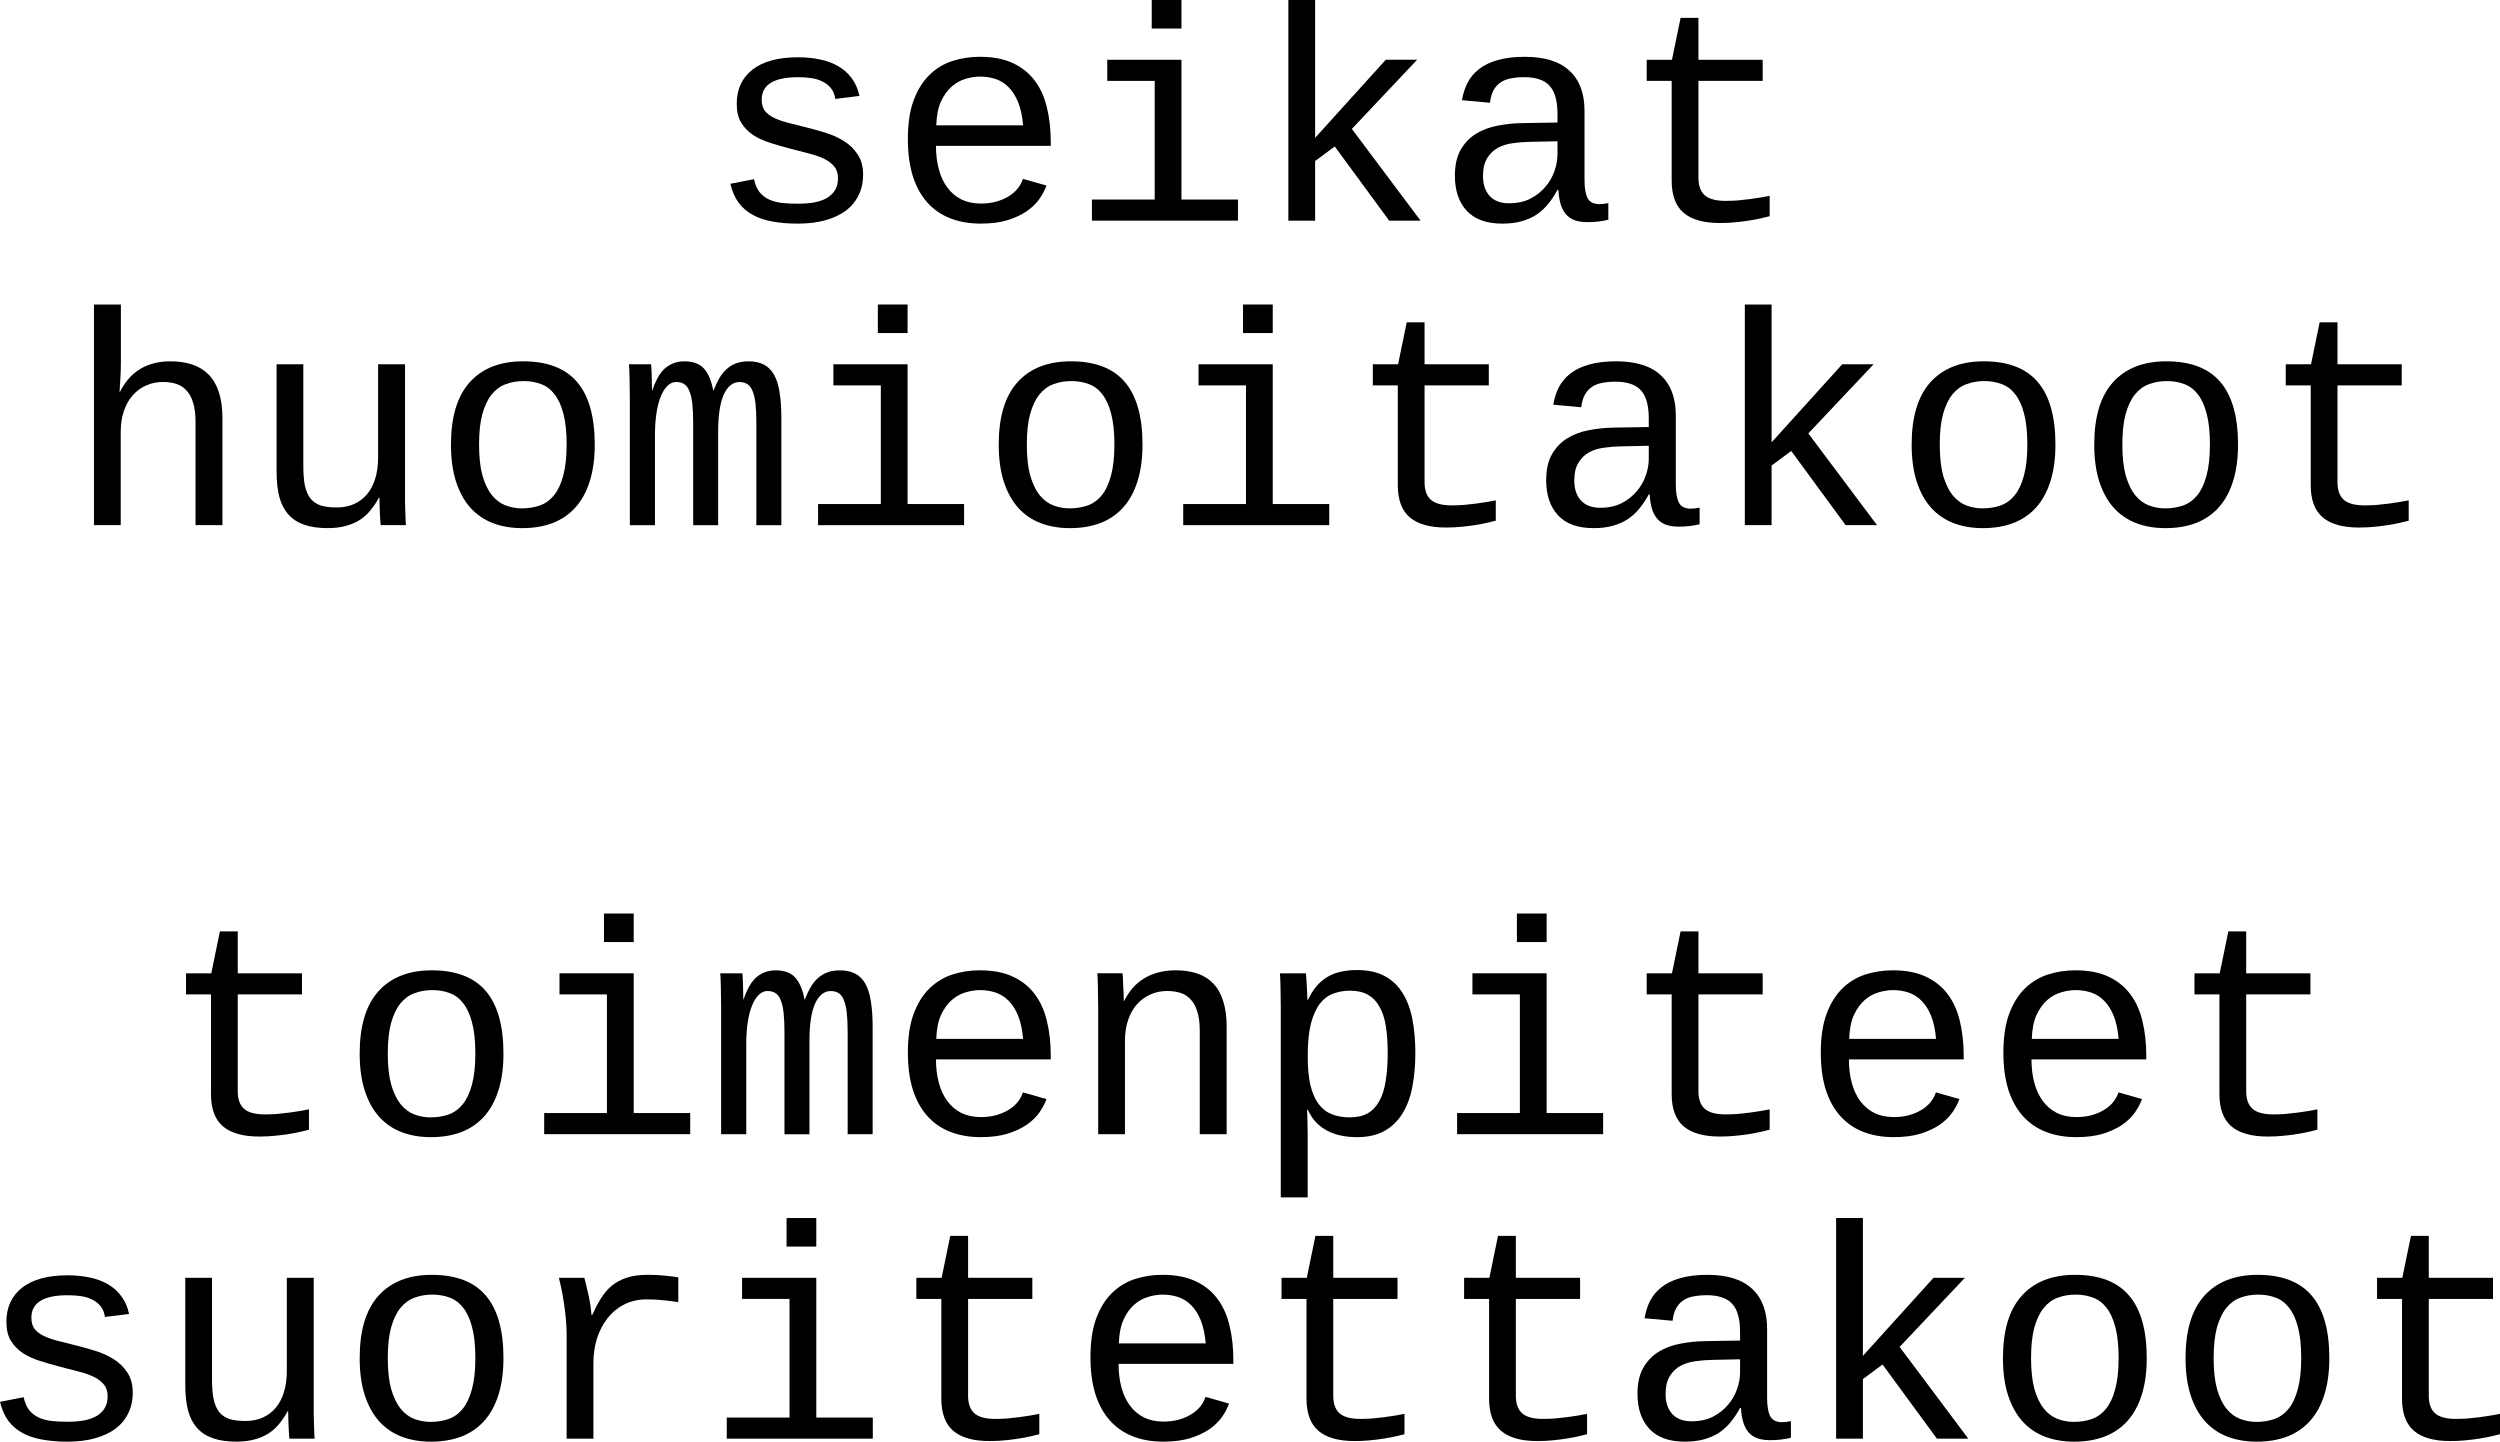 <?xml version="1.0" encoding="UTF-8" standalone="no"?>
<!-- Created with Inkscape (http://www.inkscape.org/) -->

<svg
   xmlns:dc="http://purl.org/dc/elements/1.1/"
   xmlns:cc="http://creativecommons.org/ns#"
   xmlns:rdf="http://www.w3.org/1999/02/22-rdf-syntax-ns#"
   xmlns:svg="http://www.w3.org/2000/svg"
   xmlns="http://www.w3.org/2000/svg"
   xmlns:sodipodi="http://sodipodi.sourceforge.net/DTD/sodipodi-0.dtd"
   xmlns:inkscape="http://www.inkscape.org/namespaces/inkscape"
   width="92.681mm"
   height="53.446mm"
   viewBox="0 0 328.398 189.375"
   id="svg2"
   version="1.1"
   inkscape:version="0.91 r13725"
   sodipodi:docname="demonstration-laconic.svg">
  <defs
     id="defs4" />
  <sodipodi:namedview
     id="base"
     pagecolor="#ffffff"
     bordercolor="#666666"
     borderopacity="1.0"
     inkscape:pageopacity="0.0"
     inkscape:pageshadow="2"
     inkscape:zoom="0.98994949"
     inkscape:cx="84.938532"
     inkscape:cy="-11.037947"
     inkscape:document-units="px"
     inkscape:current-layer="layer1"
     showgrid="false"
     inkscape:window-width="1419"
     inkscape:window-height="1050"
     inkscape:window-x="2699"
     inkscape:window-y="1047"
     inkscape:window-maximized="0"
     fit-margin-top="0"
     fit-margin-left="0"
     fit-margin-right="0"
     fit-margin-bottom="0" />
  <g
     inkscape:label="Layer 1"
     inkscape:groupmode="layer"
     id="layer1"
     transform="translate(-255.759,-337.664)">
    <g
       style="font-style:normal;font-variant:normal;font-weight:normal;font-stretch:normal;font-size:40px;line-height:100%;font-family:'Liberation Mono';-inkscape-font-specification:'Liberation Mono';text-align:center;letter-spacing:0px;word-spacing:0px;text-anchor:middle;fill:#000000;fill-opacity:1;stroke:none;stroke-width:1px;stroke-linecap:butt;stroke-linejoin:miter;stroke-opacity:1"
       id="text3336">
      <path
         d="m 369.138,360.613 q 0,1.484 -0.586,2.676 -0.566,1.191 -1.66,2.031 -1.094,0.82 -2.695,1.27 -1.582,0.449 -3.633,0.449 -1.836,0 -3.32,-0.273 -1.465,-0.254 -2.578,-0.859 -1.113,-0.605 -1.875,-1.602 -0.742,-1.016 -1.094,-2.5 l 3.105,-0.605 q 0.234,1.074 0.742,1.719 0.527,0.625 1.25,0.957 0.742,0.332 1.699,0.449 0.957,0.098 2.07,0.098 1.133,0 2.09,-0.156 0.977,-0.176 1.68,-0.566 0.703,-0.41 1.094,-1.035 0.41,-0.645 0.41,-1.582 0,-0.977 -0.508,-1.562 -0.488,-0.605 -1.348,-1.016 -0.859,-0.41 -2.051,-0.703 -1.172,-0.293 -2.559,-0.664 -1.25,-0.332 -2.48,-0.723 -1.23,-0.391 -2.207,-1.016 -0.957,-0.645 -1.562,-1.621 -0.586,-0.977 -0.586,-2.48 0,-2.871 2.07,-4.492 2.07,-1.621 5.996,-1.621 1.543,0 2.891,0.293 1.348,0.273 2.402,0.898 1.055,0.605 1.758,1.582 0.723,0.957 0.996,2.305 l -3.164,0.391 q -0.137,-0.879 -0.586,-1.426 -0.449,-0.547 -1.113,-0.859 -0.645,-0.332 -1.465,-0.449 -0.82,-0.117 -1.719,-0.117 -4.785,0 -4.785,2.949 0,0.898 0.41,1.465 0.43,0.547 1.191,0.918 0.762,0.371 1.816,0.645 1.055,0.254 2.324,0.586 1.27,0.312 2.598,0.723 1.348,0.41 2.441,1.094 1.113,0.684 1.816,1.758 0.723,1.055 0.723,2.676 z"
         style=""
         id="path3424" />
      <path
         d="m 378.708,356.824 q 0,1.66 0.371,3.066 0.371,1.387 1.113,2.402 0.742,0.996 1.836,1.562 1.113,0.547 2.559,0.547 1.074,0 1.973,-0.234 0.918,-0.254 1.641,-0.684 0.723,-0.43 1.211,-1.016 0.488,-0.605 0.723,-1.309 l 3.086,0.879 q -0.312,0.879 -0.938,1.777 -0.625,0.879 -1.66,1.602 -1.035,0.703 -2.52,1.172 -1.484,0.449 -3.516,0.449 -2.246,0 -4.023,-0.703 -1.777,-0.703 -3.008,-2.09 -1.23,-1.387 -1.895,-3.457 -0.645,-2.09 -0.645,-4.844 0,-3.047 0.762,-5.117 0.781,-2.07 2.09,-3.34 1.309,-1.27 3.008,-1.816 1.719,-0.547 3.594,-0.547 2.559,0 4.316,0.82 1.777,0.82 2.891,2.305 1.113,1.465 1.602,3.535 0.508,2.07 0.508,4.57 l 0,0.469 -15.078,0 z m 5.801,-9.102 q -0.898,0 -1.895,0.293 -0.977,0.273 -1.816,0.996 -0.84,0.723 -1.426,1.973 -0.566,1.23 -0.625,3.145 l 11.406,0 q -0.156,-1.836 -0.664,-3.066 -0.508,-1.23 -1.27,-1.973 -0.742,-0.742 -1.699,-1.055 -0.957,-0.312 -2.012,-0.312 z"
         style=""
         id="path3426" />
      <path
         d="m 410.954,363.874 7.422,0 0,2.773 -19.18,0 0,-2.773 8.242,0 0,-15.586 -6.23,0 0,-2.773 9.746,0 0,18.359 z m -3.906,-22.461 0,-3.75 3.906,0 0,3.75 -3.906,0 z"
         style=""
         id="path3428" />
      <path
         d="m 438.239,366.648 -7.148,-9.746 -2.578,1.914 0,7.832 -3.516,0 0,-28.984 3.516,0 0,18.105 9.277,-10.254 4.121,0 -8.574,9.082 9.023,12.051 -4.121,0 z"
         style=""
         id="path3430" />
      <path
         d="m 465.876,364.48 q 0.293,0 0.586,-0.039 0.293,-0.039 0.566,-0.098 l 0,2.188 q -0.664,0.156 -1.328,0.234 -0.645,0.078 -1.387,0.078 -0.996,0 -1.719,-0.254 -0.703,-0.273 -1.152,-0.801 -0.449,-0.547 -0.684,-1.328 -0.234,-0.801 -0.293,-1.855 l -0.117,0 q -0.547,1.016 -1.211,1.836 -0.664,0.82 -1.523,1.406 -0.859,0.566 -1.973,0.879 -1.113,0.312 -2.559,0.312 -3.086,0 -4.648,-1.68 -1.562,-1.68 -1.562,-4.609 0,-2.09 0.762,-3.418 0.781,-1.348 2.031,-2.109 1.25,-0.762 2.832,-1.055 1.602,-0.312 3.242,-0.332 l 4.609,-0.078 0,-1.152 q 0,-1.309 -0.273,-2.227 -0.254,-0.918 -0.801,-1.484 -0.527,-0.566 -1.348,-0.82 -0.82,-0.273 -1.914,-0.273 -0.977,0 -1.777,0.156 -0.781,0.137 -1.348,0.527 -0.566,0.371 -0.938,1.035 -0.352,0.645 -0.469,1.641 l -3.672,-0.332 q 0.195,-1.25 0.723,-2.285 0.547,-1.055 1.523,-1.816 0.977,-0.762 2.441,-1.172 1.484,-0.43 3.574,-0.43 3.906,0 5.859,1.836 1.973,1.816 1.973,5.273 l 0,9.102 q 0,1.562 0.41,2.363 0.41,0.781 1.562,0.781 z m -11.895,-0.117 q 1.621,0 2.812,-0.605 1.191,-0.625 1.973,-1.562 0.801,-0.938 1.191,-2.07 0.391,-1.133 0.391,-2.168 l 0,-1.738 -3.711,0.078 q -1.074,0.019 -2.168,0.176 -1.074,0.137 -1.953,0.605 -0.859,0.469 -1.406,1.367 -0.547,0.879 -0.547,2.363 0,1.602 0.859,2.578 0.879,0.977 2.559,0.977 z"
         style=""
         id="path3432" />
      <path
         d="m 472.068,348.289 0,-2.773 3.32,0 1.133,-5.508 2.344,0 0,5.508 8.438,0 0,2.773 -8.438,0 0,12.734 q 0,1.543 0.82,2.285 0.84,0.742 2.734,0.742 0.781,0 1.602,-0.059 0.84,-0.078 1.602,-0.176 0.781,-0.098 1.445,-0.215 0.684,-0.117 1.152,-0.215 l 0,2.676 q -0.43,0.117 -1.113,0.273 -0.684,0.156 -1.543,0.293 -0.84,0.137 -1.836,0.234 -0.996,0.098 -2.051,0.098 -3.164,0 -4.746,-1.328 -1.582,-1.348 -1.582,-4.238 l 0,-13.105 -3.281,0 z"
         style=""
         id="path3434" />
      <path
         d="m 268.103,377.664 3.535,0 0,7.617 q 0,0.977 -0.059,1.973 -0.059,0.977 -0.117,1.875 l 0.059,0 q 0.469,-0.918 1.094,-1.66 0.625,-0.742 1.426,-1.25 0.801,-0.527 1.816,-0.801 1.035,-0.293 2.285,-0.293 1.621,0 2.891,0.43 1.27,0.43 2.148,1.328 0.879,0.898 1.328,2.305 0.469,1.406 0.469,3.379 l 0,14.082 -3.535,0 0,-13.574 q 0,-1.562 -0.332,-2.559 -0.312,-1.016 -0.898,-1.602 -0.566,-0.605 -1.348,-0.84 -0.781,-0.234 -1.719,-0.234 -1.152,0 -2.168,0.449 -0.996,0.43 -1.758,1.27 -0.742,0.82 -1.172,2.051 -0.43,1.211 -0.43,2.793 l 0,12.246 -3.516,0 0,-28.984 z"
         style=""
         id="path3436" />
      <path
         d="m 295.603,385.515 0,13.398 q 0,1.543 0.215,2.578 0.234,1.035 0.742,1.68 0.527,0.625 1.348,0.898 0.84,0.254 2.07,0.254 1.25,0 2.246,-0.43 1.016,-0.449 1.719,-1.27 0.723,-0.84 1.094,-2.051 0.391,-1.23 0.391,-2.812 l 0,-12.246 3.535,0 0,16.621 q 0,0.664 0,1.406 0.019,0.723 0.039,1.387 0.019,0.645 0.039,1.113 0.019,0.469 0.039,0.605 l -3.32,0 q -0.019,-0.098 -0.039,-0.527 -0.019,-0.43 -0.059,-0.977 -0.019,-0.566 -0.039,-1.133 -0.019,-0.586 -0.019,-0.977 l -0.059,0 q -0.508,0.918 -1.113,1.66 -0.605,0.742 -1.406,1.27 -0.801,0.508 -1.836,0.781 -1.035,0.293 -2.402,0.293 -1.758,0 -3.027,-0.43 -1.27,-0.43 -2.09,-1.328 -0.82,-0.898 -1.211,-2.305 -0.371,-1.426 -0.371,-3.379 l 0,-14.082 3.516,0 z"
         style=""
         id="path3438" />
      <path
         d="m 333.884,396.062 q 0,2.773 -0.664,4.844 -0.645,2.051 -1.875,3.418 -1.23,1.367 -3.008,2.051 -1.758,0.664 -3.984,0.664 -2.129,0 -3.867,-0.664 -1.719,-0.664 -2.949,-2.031 -1.211,-1.367 -1.875,-3.418 -0.664,-2.07 -0.664,-4.863 0,-5.449 2.461,-8.184 2.48,-2.754 7.012,-2.754 4.766,0 7.09,2.715 2.324,2.715 2.324,8.223 z m -3.691,0 q 0,-2.461 -0.43,-4.062 -0.41,-1.602 -1.172,-2.559 -0.742,-0.957 -1.777,-1.328 -1.035,-0.391 -2.285,-0.391 -1.27,0 -2.344,0.41 -1.074,0.391 -1.855,1.367 -0.762,0.957 -1.211,2.559 -0.43,1.602 -0.43,4.004 0,2.461 0.449,4.082 0.469,1.602 1.23,2.559 0.781,0.957 1.797,1.348 1.035,0.391 2.148,0.391 1.27,0 2.344,-0.371 1.094,-0.391 1.875,-1.348 0.781,-0.957 1.211,-2.578 0.449,-1.621 0.449,-4.082 z"
         style=""
         id="path3440" />
      <path
         d="m 346.814,406.648 0,-13.398 q 0,-1.543 -0.117,-2.578 -0.117,-1.035 -0.391,-1.66 -0.254,-0.645 -0.684,-0.898 -0.41,-0.273 -1.035,-0.273 -0.645,0 -1.152,0.508 -0.508,0.488 -0.879,1.406 -0.371,0.898 -0.566,2.188 -0.195,1.27 -0.195,2.852 l 0,11.855 -3.301,0 0,-16.621 q 0,-0.664 -0.019,-1.387 0,-0.742 -0.019,-1.387 -0.019,-0.664 -0.039,-1.133 -0.019,-0.469 -0.039,-0.605 l 2.91,0 q 0.019,0.098 0.039,0.508 0.019,0.391 0.039,0.918 0.019,0.508 0.019,1.055 0.019,0.547 0.019,0.938 l 0.039,0 q 0.254,-0.762 0.605,-1.445 0.352,-0.703 0.84,-1.23 0.508,-0.527 1.191,-0.82 0.684,-0.312 1.582,-0.312 1.719,0 2.559,0.938 0.859,0.938 1.23,2.891 l 0.039,0 q 0.352,-0.918 0.762,-1.621 0.43,-0.723 0.977,-1.211 0.547,-0.488 1.25,-0.742 0.703,-0.254 1.621,-0.254 1.191,0 2.012,0.43 0.82,0.43 1.328,1.328 0.508,0.898 0.723,2.305 0.234,1.406 0.234,3.379 l 0,14.082 -3.281,0 0,-13.398 q 0,-1.543 -0.117,-2.578 -0.117,-1.035 -0.391,-1.66 -0.254,-0.645 -0.684,-0.898 -0.41,-0.273 -1.035,-0.273 -1.289,0 -2.051,1.641 -0.742,1.641 -0.742,4.922 l 0,12.246 -3.281,0 z"
         style=""
         id="path3442" />
      <path
         d="m 374.978,403.874 7.422,0 0,2.773 -19.18,0 0,-2.773 8.242,0 0,-15.586 -6.23,0 0,-2.773 9.746,0 0,18.359 z m -3.906,-22.461 0,-3.75 3.906,0 0,3.75 -3.906,0 z"
         style=""
         id="path3444" />
      <path
         d="m 405.837,396.062 q 0,2.773 -0.664,4.844 -0.645,2.051 -1.875,3.418 -1.23,1.367 -3.008,2.051 -1.758,0.664 -3.984,0.664 -2.129,0 -3.867,-0.664 -1.719,-0.664 -2.949,-2.031 -1.211,-1.367 -1.875,-3.418 -0.664,-2.07 -0.664,-4.863 0,-5.449 2.461,-8.184 2.48,-2.754 7.012,-2.754 4.766,0 7.09,2.715 2.324,2.715 2.324,8.223 z m -3.691,0 q 0,-2.461 -0.43,-4.062 -0.41,-1.602 -1.172,-2.559 -0.742,-0.957 -1.777,-1.328 -1.035,-0.391 -2.285,-0.391 -1.27,0 -2.344,0.41 -1.074,0.391 -1.855,1.367 -0.762,0.957 -1.211,2.559 -0.43,1.602 -0.43,4.004 0,2.461 0.449,4.082 0.469,1.602 1.23,2.559 0.781,0.957 1.797,1.348 1.035,0.391 2.148,0.391 1.27,0 2.344,-0.371 1.094,-0.391 1.875,-1.348 0.781,-0.957 1.211,-2.578 0.449,-1.621 0.449,-4.082 z"
         style=""
         id="path3446" />
      <path
         d="m 422.946,403.874 7.422,0 0,2.773 -19.18,0 0,-2.773 8.242,0 0,-15.586 -6.23,0 0,-2.773 9.746,0 0,18.359 z m -3.906,-22.461 0,-3.75 3.906,0 0,3.75 -3.906,0 z"
         style=""
         id="path3448" />
      <path
         d="m 436.091,388.289 0,-2.773 3.32,0 1.133,-5.508 2.344,0 0,5.508 8.438,0 0,2.773 -8.438,0 0,12.734 q 0,1.543 0.82,2.285 0.84,0.742 2.734,0.742 0.781,0 1.602,-0.059 0.84,-0.078 1.602,-0.176 0.781,-0.098 1.445,-0.215 0.684,-0.117 1.152,-0.215 l 0,2.676 q -0.43,0.117 -1.113,0.273 -0.684,0.156 -1.543,0.293 -0.84,0.137 -1.836,0.234 -0.996,0.098 -2.051,0.098 -3.164,0 -4.746,-1.328 -1.582,-1.348 -1.582,-4.238 l 0,-13.105 -3.281,0 z"
         style=""
         id="path3450" />
      <path
         d="m 477.868,404.48 q 0.293,0 0.586,-0.039 0.293,-0.039 0.566,-0.098 l 0,2.188 q -0.664,0.156 -1.328,0.234 -0.645,0.078 -1.387,0.078 -0.996,0 -1.719,-0.254 -0.703,-0.273 -1.152,-0.801 -0.449,-0.547 -0.684,-1.328 -0.234,-0.801 -0.293,-1.855 l -0.117,0 q -0.547,1.016 -1.211,1.836 -0.664,0.82 -1.523,1.406 -0.859,0.566 -1.973,0.879 -1.113,0.312 -2.559,0.312 -3.086,0 -4.648,-1.68 -1.562,-1.68 -1.562,-4.609 0,-2.09 0.762,-3.418 0.781,-1.348 2.031,-2.109 1.25,-0.762 2.832,-1.055 1.602,-0.312 3.242,-0.332 l 4.609,-0.078 0,-1.152 q 0,-1.309 -0.273,-2.227 -0.254,-0.918 -0.801,-1.484 -0.527,-0.566 -1.348,-0.82 -0.82,-0.273 -1.914,-0.273 -0.977,0 -1.777,0.156 -0.781,0.137 -1.348,0.527 -0.566,0.371 -0.938,1.035 -0.352,0.645 -0.469,1.641 l -3.672,-0.332 q 0.195,-1.25 0.723,-2.285 0.547,-1.055 1.523,-1.816 0.977,-0.762 2.441,-1.172 1.484,-0.43 3.574,-0.43 3.906,0 5.859,1.836 1.973,1.816 1.973,5.273 l 0,9.102 q 0,1.562 0.41,2.363 0.41,0.781 1.562,0.781 z m -11.895,-0.117 q 1.621,0 2.812,-0.605 1.191,-0.625 1.973,-1.562 0.801,-0.938 1.191,-2.07 0.391,-1.133 0.391,-2.168 l 0,-1.738 -3.711,0.078 q -1.074,0.019 -2.168,0.176 -1.074,0.137 -1.953,0.605 -0.859,0.469 -1.406,1.367 -0.547,0.879 -0.547,2.363 0,1.602 0.859,2.578 0.879,0.977 2.559,0.977 z"
         style=""
         id="path3452" />
      <path
         d="m 498.2,406.648 -7.148,-9.746 -2.578,1.914 0,7.832 -3.516,0 0,-28.984 3.516,0 0,18.105 9.277,-10.254 4.121,0 -8.574,9.082 9.023,12.051 -4.121,0 z"
         style=""
         id="path3454" />
      <path
         d="m 525.759,396.062 q 0,2.773 -0.664,4.844 -0.645,2.051 -1.875,3.418 -1.23,1.367 -3.008,2.051 -1.758,0.664 -3.984,0.664 -2.129,0 -3.867,-0.664 -1.719,-0.664 -2.949,-2.031 -1.211,-1.367 -1.875,-3.418 -0.664,-2.07 -0.664,-4.863 0,-5.449 2.461,-8.184 2.48,-2.754 7.012,-2.754 4.766,0 7.09,2.715 2.324,2.715 2.324,8.223 z m -3.691,0 q 0,-2.461 -0.43,-4.062 -0.41,-1.602 -1.172,-2.559 -0.742,-0.957 -1.777,-1.328 -1.035,-0.391 -2.285,-0.391 -1.27,0 -2.344,0.41 -1.074,0.391 -1.855,1.367 -0.762,0.957 -1.211,2.559 -0.43,1.602 -0.43,4.004 0,2.461 0.449,4.082 0.469,1.602 1.23,2.559 0.781,0.957 1.797,1.348 1.035,0.391 2.148,0.391 1.27,0 2.344,-0.371 1.094,-0.391 1.875,-1.348 0.781,-0.957 1.211,-2.578 0.449,-1.621 0.449,-4.082 z"
         style=""
         id="path3456" />
      <path
         d="m 549.743,396.062 q 0,2.773 -0.664,4.844 -0.645,2.051 -1.875,3.418 -1.23,1.367 -3.008,2.051 -1.758,0.664 -3.984,0.664 -2.129,0 -3.867,-0.664 -1.719,-0.664 -2.949,-2.031 -1.211,-1.367 -1.875,-3.418 -0.664,-2.07 -0.664,-4.863 0,-5.449 2.461,-8.184 2.48,-2.754 7.012,-2.754 4.766,0 7.09,2.715 2.324,2.715 2.324,8.223 z m -3.691,0 q 0,-2.461 -0.43,-4.062 -0.41,-1.602 -1.172,-2.559 -0.742,-0.957 -1.777,-1.328 -1.035,-0.391 -2.285,-0.391 -1.27,0 -2.344,0.41 -1.074,0.391 -1.855,1.367 -0.762,0.957 -1.211,2.559 -0.43,1.602 -0.43,4.004 0,2.461 0.449,4.082 0.469,1.602 1.23,2.559 0.781,0.957 1.797,1.348 1.035,0.391 2.148,0.391 1.27,0 2.344,-0.371 1.094,-0.391 1.875,-1.348 0.781,-0.957 1.211,-2.578 0.449,-1.621 0.449,-4.082 z"
         style=""
         id="path3458" />
      <path
         d="m 556.013,388.289 0,-2.773 3.32,0 1.133,-5.508 2.344,0 0,5.508 8.438,0 0,2.773 -8.438,0 0,12.734 q 0,1.543 0.82,2.285 0.84,0.742 2.734,0.742 0.781,0 1.602,-0.059 0.84,-0.078 1.602,-0.176 0.781,-0.098 1.445,-0.215 0.684,-0.117 1.152,-0.215 l 0,2.676 q -0.43,0.117 -1.113,0.273 -0.684,0.156 -1.543,0.293 -0.84,0.137 -1.836,0.234 -0.996,0.098 -2.051,0.098 -3.164,0 -4.746,-1.328 -1.582,-1.348 -1.582,-4.238 l 0,-13.105 -3.281,0 z"
         style=""
         id="path3460" />
      <path
         d="m 280.193,468.289 0,-2.773 3.32,0 1.133,-5.508 2.344,0 0,5.508 8.438,0 0,2.773 -8.438,0 0,12.734 q 0,1.543 0.82,2.285 0.84,0.742 2.734,0.742 0.781,0 1.602,-0.059 0.84,-0.078 1.602,-0.176 0.781,-0.098 1.445,-0.215 0.684,-0.117 1.152,-0.215 l 0,2.676 q -0.43,0.117 -1.113,0.273 -0.684,0.156 -1.543,0.293 -0.84,0.137 -1.836,0.234 -0.996,0.098 -2.051,0.098 -3.164,0 -4.746,-1.328 -1.582,-1.348 -1.582,-4.238 l 0,-13.105 -3.281,0 z"
         style=""
         id="path3462" />
      <path
         d="m 321.892,476.062 q 0,2.773 -0.664,4.844 -0.645,2.051 -1.875,3.418 -1.23,1.367 -3.008,2.051 -1.758,0.664 -3.984,0.664 -2.129,0 -3.867,-0.664 -1.719,-0.664 -2.949,-2.031 -1.211,-1.367 -1.875,-3.418 -0.664,-2.07 -0.664,-4.863 0,-5.449 2.461,-8.184 2.48,-2.754 7.012,-2.754 4.766,0 7.09,2.715 2.324,2.715 2.324,8.223 z m -3.691,0 q 0,-2.461 -0.43,-4.062 -0.41,-1.602 -1.172,-2.559 -0.742,-0.957 -1.777,-1.328 -1.035,-0.391 -2.285,-0.391 -1.27,0 -2.344,0.41 -1.074,0.391 -1.855,1.367 -0.762,0.957 -1.211,2.559 -0.43,1.602 -0.43,4.004 0,2.461 0.449,4.082 0.469,1.602 1.23,2.559 0.781,0.957 1.797,1.348 1.035,0.391 2.148,0.391 1.27,0 2.344,-0.371 1.094,-0.391 1.875,-1.348 0.781,-0.957 1.211,-2.578 0.449,-1.621 0.449,-4.082 z"
         style=""
         id="path3464" />
      <path
         d="m 339.001,483.874 7.422,0 0,2.773 -19.18,0 0,-2.773 8.242,0 0,-15.586 -6.23,0 0,-2.773 9.746,0 0,18.359 z m -3.906,-22.461 0,-3.75 3.906,0 0,3.75 -3.906,0 z"
         style=""
         id="path3466" />
      <path
         d="m 358.806,486.648 0,-13.398 q 0,-1.543 -0.117,-2.578 -0.117,-1.035 -0.391,-1.66 -0.254,-0.645 -0.684,-0.898 -0.41,-0.273 -1.035,-0.273 -0.645,0 -1.152,0.508 -0.508,0.488 -0.879,1.406 -0.371,0.898 -0.566,2.188 -0.195,1.27 -0.195,2.852 l 0,11.855 -3.301,0 0,-16.621 q 0,-0.664 -0.019,-1.387 0,-0.742 -0.019,-1.387 -0.019,-0.664 -0.039,-1.133 -0.019,-0.469 -0.039,-0.605 l 2.91,0 q 0.019,0.098 0.039,0.508 0.019,0.391 0.039,0.918 0.019,0.508 0.019,1.055 0.019,0.547 0.019,0.938 l 0.039,0 q 0.254,-0.762 0.605,-1.445 0.352,-0.703 0.84,-1.23 0.508,-0.527 1.191,-0.82 0.684,-0.312 1.582,-0.312 1.719,0 2.559,0.938 0.859,0.938 1.23,2.891 l 0.039,0 q 0.352,-0.918 0.762,-1.621 0.43,-0.723 0.977,-1.211 0.547,-0.488 1.25,-0.742 0.703,-0.254 1.621,-0.254 1.191,0 2.012,0.43 0.82,0.43 1.328,1.328 0.508,0.898 0.723,2.305 0.234,1.406 0.234,3.379 l 0,14.082 -3.281,0 0,-13.398 q 0,-1.543 -0.117,-2.578 -0.117,-1.035 -0.391,-1.66 -0.254,-0.645 -0.684,-0.898 -0.41,-0.273 -1.035,-0.273 -1.289,0 -2.051,1.641 -0.742,1.641 -0.742,4.922 l 0,12.246 -3.281,0 z"
         style=""
         id="path3468" />
      <path
         d="m 378.708,476.824 q 0,1.66 0.371,3.066 0.371,1.387 1.113,2.402 0.742,0.996 1.836,1.562 1.113,0.547 2.559,0.547 1.074,0 1.973,-0.234 0.918,-0.254 1.641,-0.684 0.723,-0.43 1.211,-1.016 0.488,-0.605 0.723,-1.309 l 3.086,0.879 q -0.312,0.879 -0.938,1.777 -0.625,0.879 -1.66,1.602 -1.035,0.703 -2.52,1.172 -1.484,0.449 -3.516,0.449 -2.246,0 -4.023,-0.703 -1.777,-0.703 -3.008,-2.09 -1.23,-1.387 -1.895,-3.457 -0.645,-2.09 -0.645,-4.844 0,-3.047 0.762,-5.117 0.781,-2.07 2.09,-3.34 1.309,-1.27 3.008,-1.816 1.719,-0.547 3.594,-0.547 2.559,0 4.316,0.82 1.777,0.82 2.891,2.305 1.113,1.465 1.602,3.535 0.508,2.07 0.508,4.57 l 0,0.469 -15.078,0 z m 5.801,-9.102 q -0.898,0 -1.895,0.293 -0.977,0.273 -1.816,0.996 -0.84,0.723 -1.426,1.973 -0.566,1.23 -0.625,3.145 l 11.406,0 q -0.156,-1.836 -0.664,-3.066 -0.508,-1.23 -1.27,-1.973 -0.742,-0.742 -1.699,-1.055 -0.957,-0.312 -2.012,-0.312 z"
         style=""
         id="path3470" />
      <path
         d="m 413.357,486.648 0,-13.574 q 0,-1.562 -0.332,-2.559 -0.312,-1.016 -0.898,-1.602 -0.566,-0.605 -1.348,-0.84 -0.781,-0.234 -1.719,-0.234 -1.152,0 -2.168,0.449 -0.996,0.43 -1.758,1.27 -0.742,0.82 -1.172,2.051 -0.43,1.211 -0.43,2.793 l 0,12.246 -3.516,0 0,-16.621 q 0,-0.664 -0.019,-1.387 0,-0.742 -0.019,-1.387 -0.019,-0.664 -0.039,-1.133 -0.019,-0.469 -0.039,-0.605 l 3.32,0 q 0.019,0.098 0.039,0.527 0.019,0.43 0.039,0.996 0.039,0.547 0.059,1.133 0.019,0.566 0.019,0.957 l 0.059,0 q 0.469,-0.918 1.094,-1.66 0.645,-0.742 1.465,-1.25 0.84,-0.527 1.875,-0.801 1.035,-0.293 2.324,-0.293 1.621,0 2.871,0.43 1.25,0.43 2.09,1.328 0.859,0.898 1.289,2.305 0.449,1.406 0.449,3.379 l 0,14.082 -3.535,0 z"
         style=""
         id="path3472" />
      <path
         d="m 441.677,475.984 q 0,2.402 -0.391,4.434 -0.391,2.031 -1.289,3.496 -0.898,1.465 -2.363,2.305 -1.465,0.82 -3.613,0.82 -1.074,0 -2.051,-0.195 -0.977,-0.195 -1.816,-0.625 -0.84,-0.43 -1.504,-1.113 -0.645,-0.684 -1.094,-1.66 l -0.098,0 q 0.019,0.039 0.019,0.352 0.019,0.293 0.019,0.742 0.019,0.449 0.019,1.016 0.019,0.566 0.019,1.133 l 0,8.262 -3.535,0 0,-25.059 q 0,-0.781 -0.019,-1.504 0,-0.723 -0.019,-1.289 -0.019,-0.586 -0.039,-0.996 -0.019,-0.41 -0.039,-0.586 l 3.418,0 q 0.019,0.059 0.039,0.43 0.039,0.352 0.059,0.859 0.039,0.508 0.059,1.094 0.039,0.586 0.039,1.094 l 0.078,0 q 0.488,-1.016 1.094,-1.758 0.625,-0.742 1.406,-1.211 0.781,-0.488 1.758,-0.703 0.977,-0.234 2.188,-0.234 2.148,0 3.613,0.781 1.465,0.781 2.363,2.227 0.898,1.426 1.289,3.438 0.391,2.012 0.391,4.453 z m -3.633,0 q 0,-1.953 -0.234,-3.477 -0.234,-1.523 -0.82,-2.559 -0.566,-1.055 -1.523,-1.602 -0.938,-0.547 -2.363,-0.547 -1.152,0 -2.168,0.371 -1.016,0.352 -1.777,1.309 -0.742,0.938 -1.191,2.617 -0.43,1.68 -0.43,4.316 0,2.246 0.352,3.789 0.371,1.523 1.074,2.48 0.703,0.938 1.738,1.348 1.035,0.41 2.363,0.41 1.426,0 2.383,-0.547 0.957,-0.566 1.523,-1.641 0.586,-1.074 0.82,-2.656 0.254,-1.582 0.254,-3.613 z"
         style=""
         id="path3474" />
      <path
         d="m 458.923,483.874 7.422,0 0,2.773 -19.18,0 0,-2.773 8.242,0 0,-15.586 -6.23,0 0,-2.773 9.746,0 0,18.359 z m -3.906,-22.461 0,-3.75 3.906,0 0,3.75 -3.906,0 z"
         style=""
         id="path3476" />
      <path
         d="m 472.068,468.289 0,-2.773 3.32,0 1.133,-5.508 2.344,0 0,5.508 8.438,0 0,2.773 -8.438,0 0,12.734 q 0,1.543 0.82,2.285 0.84,0.742 2.734,0.742 0.781,0 1.602,-0.059 0.84,-0.078 1.602,-0.176 0.781,-0.098 1.445,-0.215 0.684,-0.117 1.152,-0.215 l 0,2.676 q -0.43,0.117 -1.113,0.273 -0.684,0.156 -1.543,0.293 -0.84,0.137 -1.836,0.234 -0.996,0.098 -2.051,0.098 -3.164,0 -4.746,-1.328 -1.582,-1.348 -1.582,-4.238 l 0,-13.105 -3.281,0 z"
         style=""
         id="path3478" />
      <path
         d="m 498.63,476.824 q 0,1.66 0.371,3.066 0.371,1.387 1.113,2.402 0.742,0.996 1.836,1.562 1.113,0.547 2.559,0.547 1.074,0 1.973,-0.234 0.918,-0.254 1.641,-0.684 0.723,-0.43 1.211,-1.016 0.488,-0.605 0.723,-1.309 l 3.086,0.879 q -0.312,0.879 -0.938,1.777 -0.625,0.879 -1.66,1.602 -1.035,0.703 -2.52,1.172 -1.484,0.449 -3.516,0.449 -2.246,0 -4.023,-0.703 -1.777,-0.703 -3.008,-2.09 -1.23,-1.387 -1.895,-3.457 -0.645,-2.09 -0.645,-4.844 0,-3.047 0.762,-5.117 0.781,-2.07 2.09,-3.34 1.309,-1.27 3.008,-1.816 1.719,-0.547 3.594,-0.547 2.559,0 4.316,0.82 1.777,0.82 2.891,2.305 1.113,1.465 1.602,3.535 0.508,2.07 0.508,4.57 l 0,0.469 -15.078,0 z m 5.801,-9.102 q -0.898,0 -1.895,0.293 -0.977,0.273 -1.816,0.996 -0.84,0.723 -1.426,1.973 -0.566,1.23 -0.625,3.145 l 11.406,0 q -0.156,-1.836 -0.664,-3.066 -0.508,-1.23 -1.27,-1.973 -0.742,-0.742 -1.699,-1.055 -0.957,-0.312 -2.012,-0.312 z"
         style=""
         id="path3480" />
      <path
         d="m 522.614,476.824 q 0,1.66 0.371,3.066 0.371,1.387 1.113,2.402 0.742,0.996 1.836,1.562 1.113,0.547 2.559,0.547 1.074,0 1.973,-0.234 0.918,-0.254 1.641,-0.684 0.723,-0.43 1.211,-1.016 0.488,-0.605 0.723,-1.309 l 3.086,0.879 q -0.312,0.879 -0.938,1.777 -0.625,0.879 -1.66,1.602 -1.035,0.703 -2.52,1.172 -1.484,0.449 -3.516,0.449 -2.246,0 -4.023,-0.703 -1.777,-0.703 -3.008,-2.09 -1.23,-1.387 -1.895,-3.457 -0.645,-2.09 -0.645,-4.844 0,-3.047 0.762,-5.117 0.781,-2.07 2.09,-3.34 1.309,-1.27 3.008,-1.816 1.719,-0.547 3.594,-0.547 2.559,0 4.316,0.82 1.777,0.82 2.891,2.305 1.113,1.465 1.602,3.535 0.508,2.07 0.508,4.57 l 0,0.469 -15.078,0 z m 5.801,-9.102 q -0.898,0 -1.895,0.293 -0.977,0.273 -1.816,0.996 -0.84,0.723 -1.426,1.973 -0.566,1.23 -0.625,3.145 l 11.406,0 q -0.156,-1.836 -0.664,-3.066 -0.508,-1.23 -1.27,-1.973 -0.742,-0.742 -1.699,-1.055 -0.957,-0.312 -2.012,-0.312 z"
         style=""
         id="path3482" />
      <path
         d="m 544.021,468.289 0,-2.773 3.32,0 1.133,-5.508 2.344,0 0,5.508 8.438,0 0,2.773 -8.438,0 0,12.734 q 0,1.543 0.82,2.285 0.84,0.742 2.734,0.742 0.781,0 1.602,-0.059 0.84,-0.078 1.602,-0.176 0.781,-0.098 1.445,-0.215 0.684,-0.117 1.152,-0.215 l 0,2.676 q -0.43,0.117 -1.113,0.273 -0.684,0.156 -1.543,0.293 -0.84,0.137 -1.836,0.234 -0.996,0.098 -2.051,0.098 -3.164,0 -4.746,-1.328 -1.582,-1.348 -1.582,-4.238 l 0,-13.105 -3.281,0 z"
         style=""
         id="path3484" />
      <path
         d="m 273.2,520.613 q 0,1.484 -0.586,2.676 -0.566,1.191 -1.66,2.031 -1.094,0.82 -2.695,1.27 -1.582,0.449 -3.633,0.449 -1.836,0 -3.32,-0.273 -1.465,-0.254 -2.578,-0.859 -1.113,-0.605 -1.875,-1.602 -0.742,-1.016 -1.094,-2.5 l 3.105,-0.605 q 0.234,1.074 0.742,1.719 0.527,0.625 1.25,0.957 0.742,0.332 1.699,0.449 0.957,0.098 2.07,0.098 1.133,0 2.09,-0.156 0.977,-0.176 1.68,-0.566 0.703,-0.41 1.094,-1.035 0.41,-0.645 0.41,-1.582 0,-0.977 -0.508,-1.562 -0.488,-0.605 -1.348,-1.016 -0.859,-0.41 -2.051,-0.703 -1.172,-0.293 -2.559,-0.664 -1.25,-0.332 -2.48,-0.723 -1.23,-0.391 -2.207,-1.016 -0.957,-0.645 -1.562,-1.621 -0.586,-0.977 -0.586,-2.48 0,-2.871 2.07,-4.492 2.07,-1.621 5.996,-1.621 1.543,0 2.891,0.293 1.348,0.273 2.402,0.898 1.055,0.605 1.758,1.582 0.723,0.957 0.996,2.305 l -3.164,0.391 q -0.137,-0.879 -0.586,-1.426 -0.449,-0.547 -1.113,-0.859 -0.645,-0.332 -1.465,-0.449 -0.82,-0.117 -1.719,-0.117 -4.785,0 -4.785,2.949 0,0.898 0.41,1.465 0.43,0.547 1.191,0.918 0.762,0.371 1.816,0.645 1.055,0.254 2.324,0.586 1.27,0.312 2.598,0.723 1.348,0.41 2.441,1.094 1.113,0.684 1.816,1.758 0.723,1.055 0.723,2.676 z"
         style=""
         id="path3486" />
      <path
         d="m 283.611,505.515 0,13.398 q 0,1.543 0.215,2.578 0.234,1.035 0.742,1.68 0.527,0.625 1.348,0.898 0.84,0.254 2.07,0.254 1.25,0 2.246,-0.43 1.016,-0.449 1.719,-1.27 0.723,-0.84 1.094,-2.051 0.391,-1.23 0.391,-2.812 l 0,-12.246 3.535,0 0,16.621 q 0,0.664 0,1.406 0.019,0.723 0.039,1.387 0.019,0.645 0.039,1.113 0.019,0.469 0.039,0.605 l -3.32,0 q -0.019,-0.098 -0.039,-0.527 -0.019,-0.43 -0.059,-0.977 -0.019,-0.566 -0.039,-1.133 -0.019,-0.586 -0.019,-0.977 l -0.059,0 q -0.508,0.918 -1.113,1.66 -0.605,0.742 -1.406,1.27 -0.801,0.508 -1.836,0.781 -1.035,0.293 -2.402,0.293 -1.758,0 -3.027,-0.43 -1.27,-0.43 -2.09,-1.328 -0.82,-0.898 -1.211,-2.305 -0.371,-1.426 -0.371,-3.379 l 0,-14.082 3.516,0 z"
         style=""
         id="path3488" />
      <path
         d="m 321.892,516.062 q 0,2.773 -0.664,4.844 -0.645,2.051 -1.875,3.418 -1.23,1.367 -3.008,2.051 -1.758,0.664 -3.984,0.664 -2.129,0 -3.867,-0.664 -1.719,-0.664 -2.949,-2.031 -1.211,-1.367 -1.875,-3.418 -0.664,-2.07 -0.664,-4.863 0,-5.449 2.461,-8.184 2.48,-2.754 7.012,-2.754 4.766,0 7.09,2.715 2.324,2.715 2.324,8.223 z m -3.691,0 q 0,-2.461 -0.43,-4.062 -0.41,-1.602 -1.172,-2.559 -0.742,-0.957 -1.777,-1.328 -1.035,-0.391 -2.285,-0.391 -1.27,0 -2.344,0.41 -1.074,0.391 -1.855,1.367 -0.762,0.957 -1.211,2.559 -0.43,1.602 -0.43,4.004 0,2.461 0.449,4.082 0.469,1.602 1.23,2.559 0.781,0.957 1.797,1.348 1.035,0.391 2.148,0.391 1.27,0 2.344,-0.371 1.094,-0.391 1.875,-1.348 0.781,-0.957 1.211,-2.578 0.449,-1.621 0.449,-4.082 z"
         style=""
         id="path3490" />
      <path
         d="m 344.861,508.718 q -0.918,-0.156 -1.934,-0.254 -0.996,-0.117 -2.207,-0.117 -1.641,0 -2.949,0.664 -1.309,0.664 -2.207,1.816 -0.898,1.133 -1.387,2.656 -0.469,1.523 -0.469,3.242 l 0,9.922 -3.516,0 0,-13.691 q 0,-1.094 -0.117,-2.227 -0.117,-1.133 -0.273,-2.129 -0.156,-1.016 -0.332,-1.816 -0.176,-0.801 -0.293,-1.27 l 3.34,0 q 0.137,0.469 0.273,1.074 0.156,0.605 0.293,1.27 0.137,0.645 0.234,1.309 0.098,0.664 0.137,1.23 l 0.098,0 q 0.547,-1.211 1.152,-2.188 0.605,-0.977 1.426,-1.66 0.84,-0.684 1.973,-1.055 1.133,-0.371 2.734,-0.371 1.094,0 2.148,0.098 1.055,0.098 1.875,0.234 l 0,3.262 z"
         style=""
         id="path3492" />
      <path
         d="m 362.986,523.874 7.422,0 0,2.773 -19.18,0 0,-2.773 8.242,0 0,-15.586 -6.23,0 0,-2.773 9.746,0 0,18.359 z m -3.906,-22.461 0,-3.75 3.906,0 0,3.75 -3.906,0 z"
         style=""
         id="path3494" />
      <path
         d="m 376.13,508.289 0,-2.773 3.32,0 1.133,-5.508 2.344,0 0,5.508 8.438,0 0,2.773 -8.438,0 0,12.734 q 0,1.543 0.82,2.285 0.84,0.742 2.734,0.742 0.781,0 1.602,-0.059 0.84,-0.078 1.602,-0.176 0.781,-0.098 1.445,-0.215 0.684,-0.117 1.152,-0.215 l 0,2.676 q -0.43,0.117 -1.113,0.273 -0.684,0.156 -1.543,0.293 -0.84,0.137 -1.836,0.234 -0.996,0.098 -2.051,0.098 -3.164,0 -4.746,-1.328 -1.582,-1.348 -1.582,-4.238 l 0,-13.105 -3.281,0 z"
         style=""
         id="path3496" />
      <path
         d="m 402.693,516.824 q 0,1.66 0.371,3.066 0.371,1.387 1.113,2.402 0.742,0.996 1.836,1.562 1.113,0.547 2.559,0.547 1.074,0 1.973,-0.234 0.918,-0.254 1.641,-0.684 0.723,-0.43 1.211,-1.016 0.488,-0.605 0.723,-1.309 l 3.086,0.879 q -0.312,0.879 -0.938,1.777 -0.625,0.879 -1.66,1.602 -1.035,0.703 -2.52,1.172 -1.484,0.449 -3.516,0.449 -2.246,0 -4.023,-0.703 -1.777,-0.703 -3.008,-2.09 -1.23,-1.387 -1.895,-3.457 -0.645,-2.09 -0.645,-4.844 0,-3.047 0.762,-5.117 0.781,-2.07 2.09,-3.34 1.309,-1.27 3.008,-1.816 1.719,-0.547 3.594,-0.547 2.559,0 4.316,0.82 1.777,0.82 2.891,2.305 1.113,1.465 1.602,3.535 0.508,2.07 0.508,4.57 l 0,0.469 -15.078,0 z m 5.801,-9.102 q -0.898,0 -1.895,0.293 -0.977,0.273 -1.816,0.996 -0.84,0.723 -1.426,1.973 -0.566,1.23 -0.625,3.145 l 11.406,0 q -0.156,-1.836 -0.664,-3.066 -0.508,-1.23 -1.27,-1.973 -0.742,-0.742 -1.699,-1.055 -0.957,-0.312 -2.012,-0.312 z"
         style=""
         id="path3498" />
      <path
         d="m 424.099,508.289 0,-2.773 3.32,0 1.133,-5.508 2.344,0 0,5.508 8.438,0 0,2.773 -8.438,0 0,12.734 q 0,1.543 0.82,2.285 0.84,0.742 2.734,0.742 0.781,0 1.602,-0.059 0.84,-0.078 1.602,-0.176 0.781,-0.098 1.445,-0.215 0.684,-0.117 1.152,-0.215 l 0,2.676 q -0.43,0.117 -1.113,0.273 -0.684,0.156 -1.543,0.293 -0.84,0.137 -1.836,0.234 -0.996,0.098 -2.051,0.098 -3.164,0 -4.746,-1.328 -1.582,-1.348 -1.582,-4.238 l 0,-13.105 -3.281,0 z"
         style=""
         id="path3500" />
      <path
         d="m 448.083,508.289 0,-2.773 3.32,0 1.133,-5.508 2.344,0 0,5.508 8.438,0 0,2.773 -8.438,0 0,12.734 q 0,1.543 0.82,2.285 0.84,0.742 2.734,0.742 0.781,0 1.602,-0.059 0.84,-0.078 1.602,-0.176 0.781,-0.098 1.445,-0.215 0.684,-0.117 1.152,-0.215 l 0,2.676 q -0.43,0.117 -1.113,0.273 -0.684,0.156 -1.543,0.293 -0.84,0.137 -1.836,0.234 -0.996,0.098 -2.051,0.098 -3.164,0 -4.746,-1.328 -1.582,-1.348 -1.582,-4.238 l 0,-13.105 -3.281,0 z"
         style=""
         id="path3502" />
      <path
         d="m 489.861,524.48 q 0.293,0 0.586,-0.039 0.293,-0.039 0.566,-0.098 l 0,2.188 q -0.664,0.156 -1.328,0.234 -0.645,0.078 -1.387,0.078 -0.996,0 -1.719,-0.254 -0.703,-0.273 -1.152,-0.801 -0.449,-0.547 -0.684,-1.328 -0.234,-0.801 -0.293,-1.855 l -0.117,0 q -0.547,1.016 -1.211,1.836 -0.664,0.82 -1.523,1.406 -0.859,0.566 -1.973,0.879 -1.113,0.312 -2.559,0.312 -3.086,0 -4.648,-1.68 -1.562,-1.68 -1.562,-4.609 0,-2.09 0.762,-3.418 0.781,-1.348 2.031,-2.109 1.25,-0.762 2.832,-1.055 1.602,-0.312 3.242,-0.332 l 4.609,-0.078 0,-1.152 q 0,-1.309 -0.273,-2.227 -0.254,-0.918 -0.801,-1.484 -0.527,-0.566 -1.348,-0.82 -0.82,-0.273 -1.914,-0.273 -0.977,0 -1.777,0.156 -0.781,0.137 -1.348,0.527 -0.566,0.371 -0.938,1.035 -0.352,0.645 -0.469,1.641 l -3.672,-0.332 q 0.195,-1.25 0.723,-2.285 0.547,-1.055 1.523,-1.816 0.977,-0.762 2.441,-1.172 1.484,-0.43 3.574,-0.43 3.906,0 5.859,1.836 1.973,1.816 1.973,5.273 l 0,9.102 q 0,1.562 0.41,2.363 0.41,0.781 1.562,0.781 z m -11.895,-0.117 q 1.621,0 2.812,-0.605 1.191,-0.625 1.973,-1.562 0.801,-0.938 1.191,-2.07 0.391,-1.133 0.391,-2.168 l 0,-1.738 -3.711,0.078 q -1.074,0.019 -2.168,0.176 -1.074,0.137 -1.953,0.605 -0.859,0.469 -1.406,1.367 -0.547,0.879 -0.547,2.363 0,1.602 0.859,2.578 0.879,0.977 2.559,0.977 z"
         style=""
         id="path3504" />
      <path
         d="m 510.193,526.648 -7.148,-9.746 -2.578,1.914 0,7.832 -3.516,0 0,-28.984 3.516,0 0,18.105 9.277,-10.254 4.121,0 -8.574,9.082 9.023,12.051 -4.121,0 z"
         style=""
         id="path3506" />
      <path
         d="m 537.751,516.062 q 0,2.773 -0.664,4.844 -0.645,2.051 -1.875,3.418 -1.23,1.367 -3.008,2.051 -1.758,0.664 -3.984,0.664 -2.129,0 -3.867,-0.664 -1.719,-0.664 -2.949,-2.031 -1.211,-1.367 -1.875,-3.418 -0.664,-2.07 -0.664,-4.863 0,-5.449 2.461,-8.184 2.48,-2.754 7.012,-2.754 4.766,0 7.09,2.715 2.324,2.715 2.324,8.223 z m -3.691,0 q 0,-2.461 -0.43,-4.062 -0.41,-1.602 -1.172,-2.559 -0.742,-0.957 -1.777,-1.328 -1.035,-0.391 -2.285,-0.391 -1.27,0 -2.344,0.41 -1.074,0.391 -1.855,1.367 -0.762,0.957 -1.211,2.559 -0.43,1.602 -0.43,4.004 0,2.461 0.449,4.082 0.469,1.602 1.23,2.559 0.781,0.957 1.797,1.348 1.035,0.391 2.148,0.391 1.27,0 2.344,-0.371 1.094,-0.391 1.875,-1.348 0.781,-0.957 1.211,-2.578 0.449,-1.621 0.449,-4.082 z"
         style=""
         id="path3508" />
      <path
         d="m 561.736,516.062 q 0,2.773 -0.664,4.844 -0.645,2.051 -1.875,3.418 -1.23,1.367 -3.008,2.051 -1.758,0.664 -3.984,0.664 -2.129,0 -3.867,-0.664 -1.719,-0.664 -2.949,-2.031 -1.211,-1.367 -1.875,-3.418 -0.664,-2.07 -0.664,-4.863 0,-5.449 2.461,-8.184 2.48,-2.754 7.012,-2.754 4.766,0 7.09,2.715 2.324,2.715 2.324,8.223 z m -3.691,0 q 0,-2.461 -0.43,-4.062 -0.41,-1.602 -1.172,-2.559 -0.742,-0.957 -1.777,-1.328 -1.035,-0.391 -2.285,-0.391 -1.27,0 -2.344,0.41 -1.074,0.391 -1.855,1.367 -0.762,0.957 -1.211,2.559 -0.43,1.602 -0.43,4.004 0,2.461 0.449,4.082 0.469,1.602 1.23,2.559 0.781,0.957 1.797,1.348 1.035,0.391 2.148,0.391 1.27,0 2.344,-0.371 1.094,-0.391 1.875,-1.348 0.781,-0.957 1.211,-2.578 0.449,-1.621 0.449,-4.082 z"
         style=""
         id="path3510" />
      <path
         d="m 568.005,508.289 0,-2.773 3.32,0 1.133,-5.508 2.344,0 0,5.508 8.438,0 0,2.773 -8.438,0 0,12.734 q 0,1.543 0.82,2.285 0.84,0.742 2.734,0.742 0.781,0 1.602,-0.059 0.84,-0.078 1.602,-0.176 0.781,-0.098 1.445,-0.215 0.684,-0.117 1.152,-0.215 l 0,2.676 q -0.43,0.117 -1.113,0.273 -0.684,0.156 -1.543,0.293 -0.84,0.137 -1.836,0.234 -0.996,0.098 -2.051,0.098 -3.164,0 -4.746,-1.328 -1.582,-1.348 -1.582,-4.238 l 0,-13.105 -3.281,0 z"
         style=""
         id="path3512" />
    </g>
  </g>
</svg>
